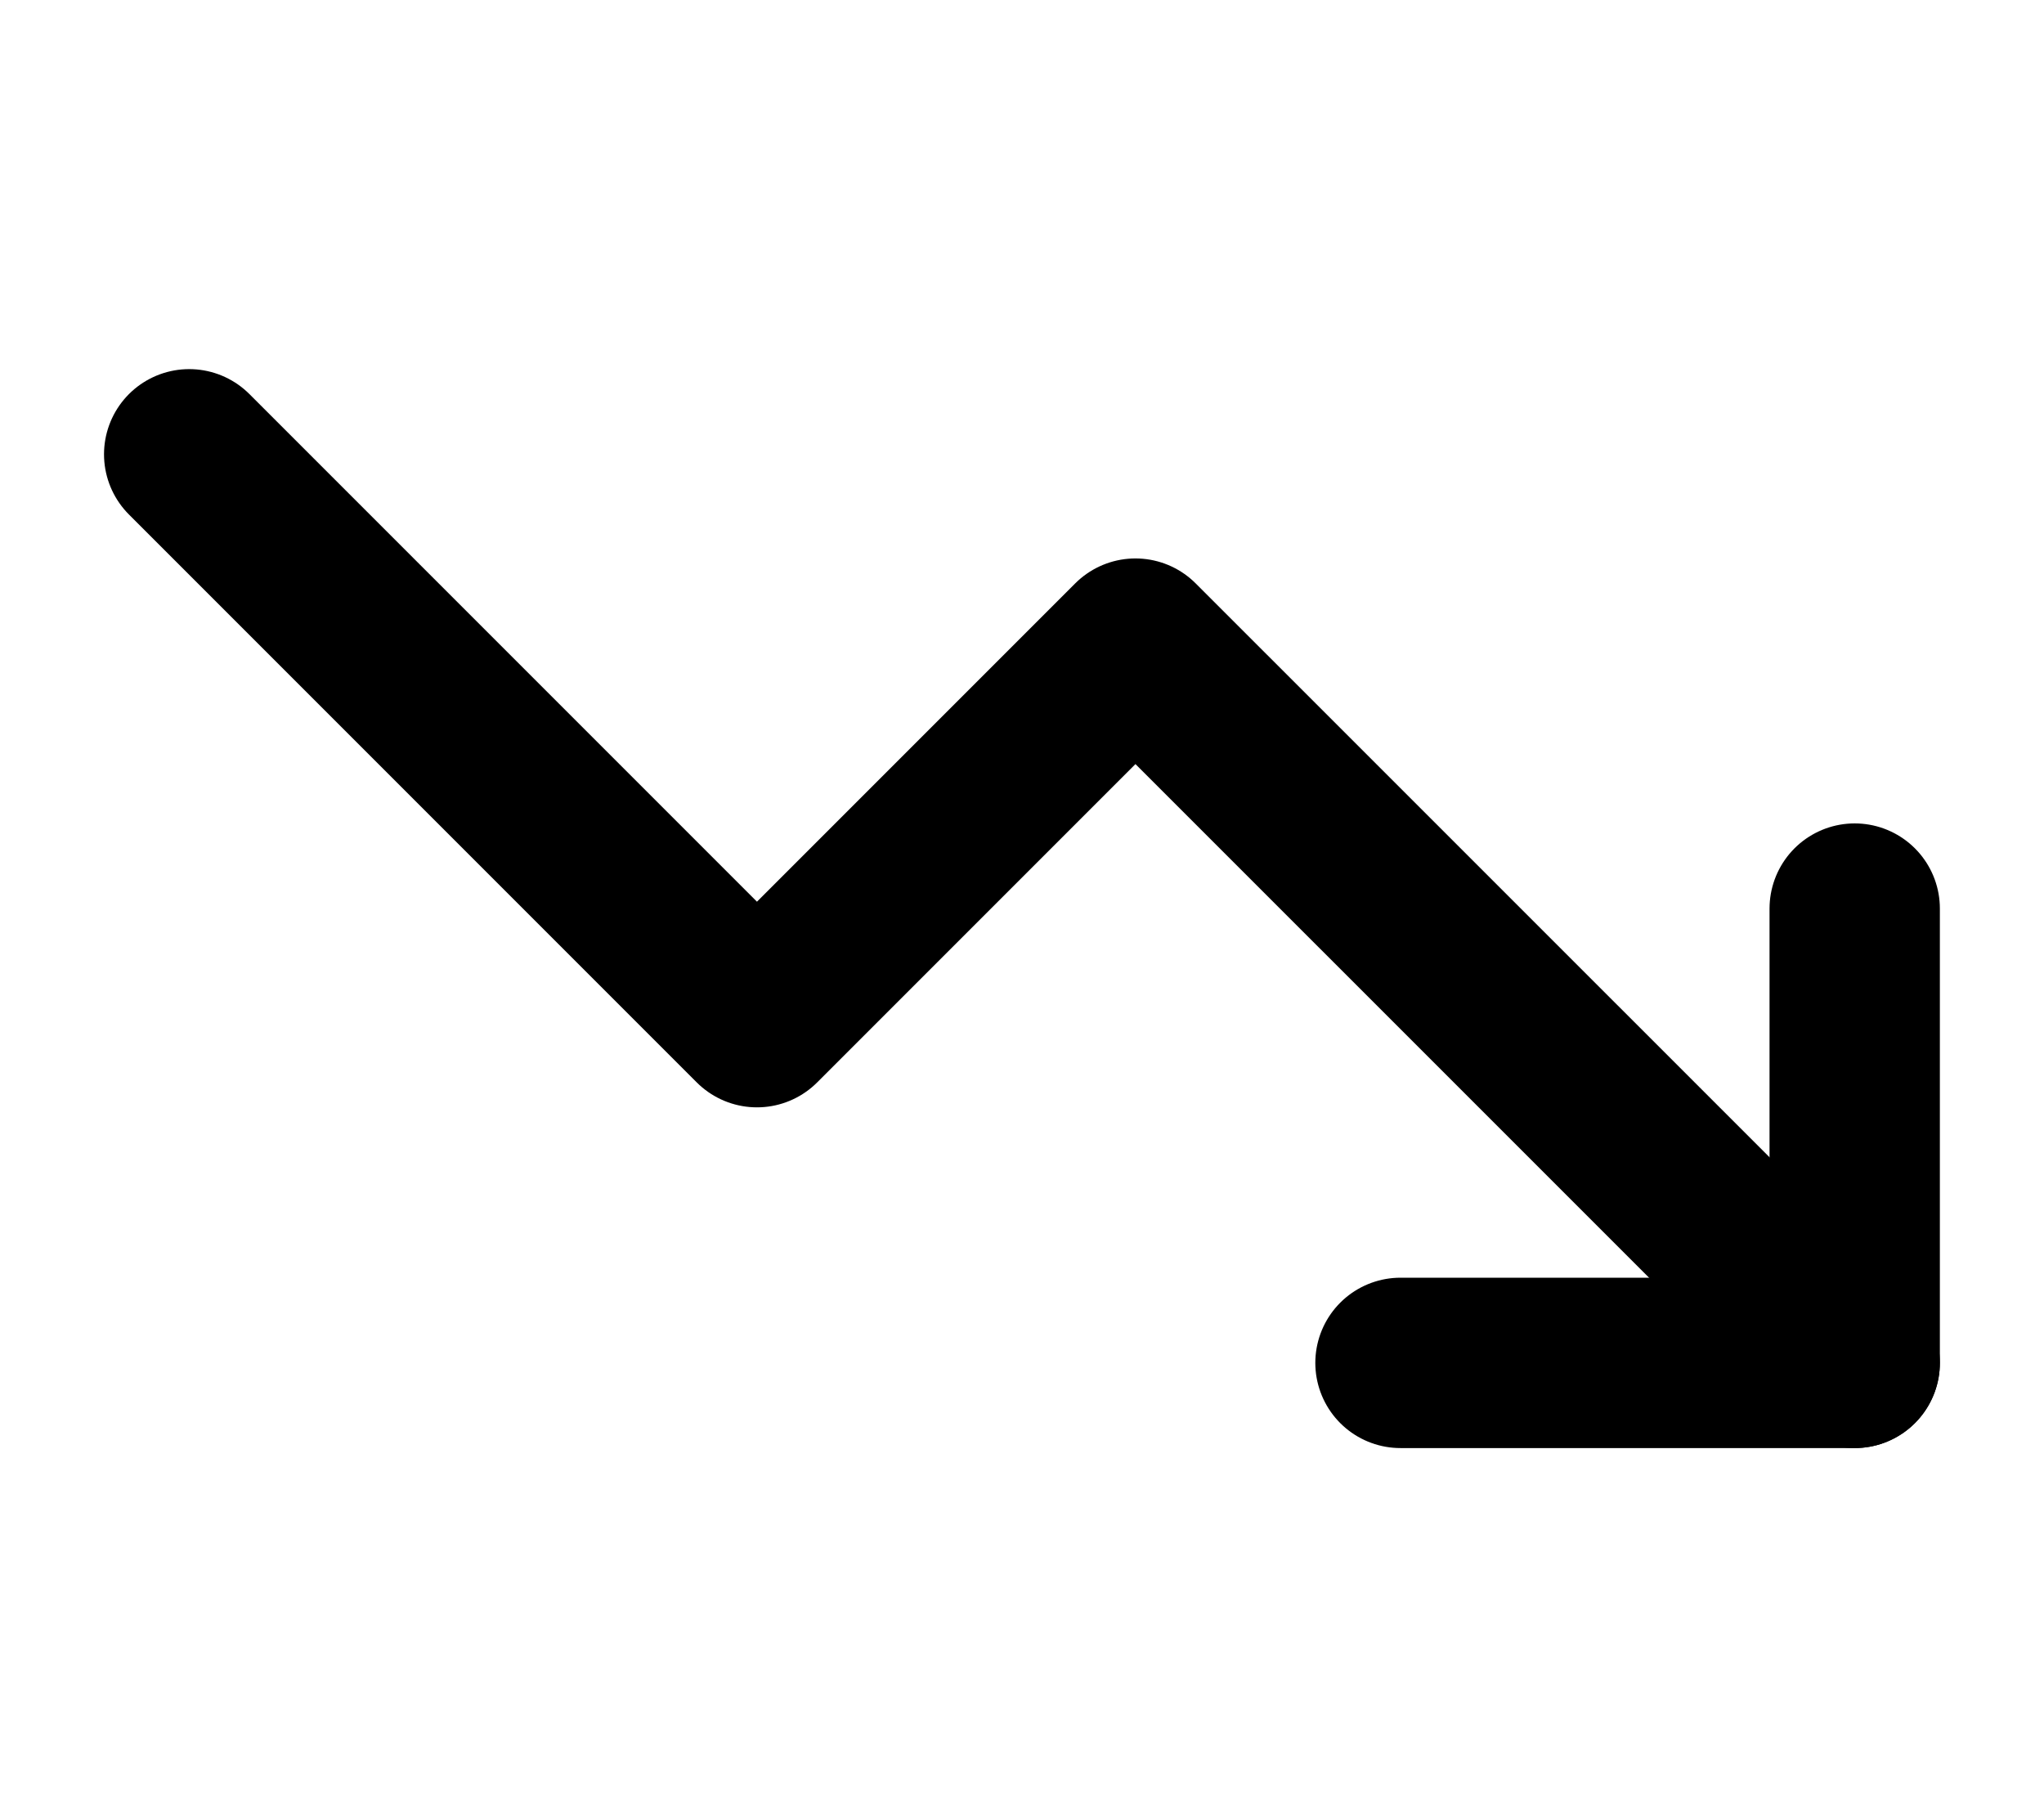 <svg width="18" height="16" viewBox="0 0 18 16" fill="none" xmlns="http://www.w3.org/2000/svg">
<path d="M16.333 12L9.999 5.667L6.666 9L1.666 4" stroke="black" stroke-width="1.5" stroke-linecap="round" stroke-linejoin="round"/>
<path d="M12.333 12H16.333V8" stroke="black" stroke-width="1.5" stroke-linecap="round" stroke-linejoin="round"/>
</svg>
